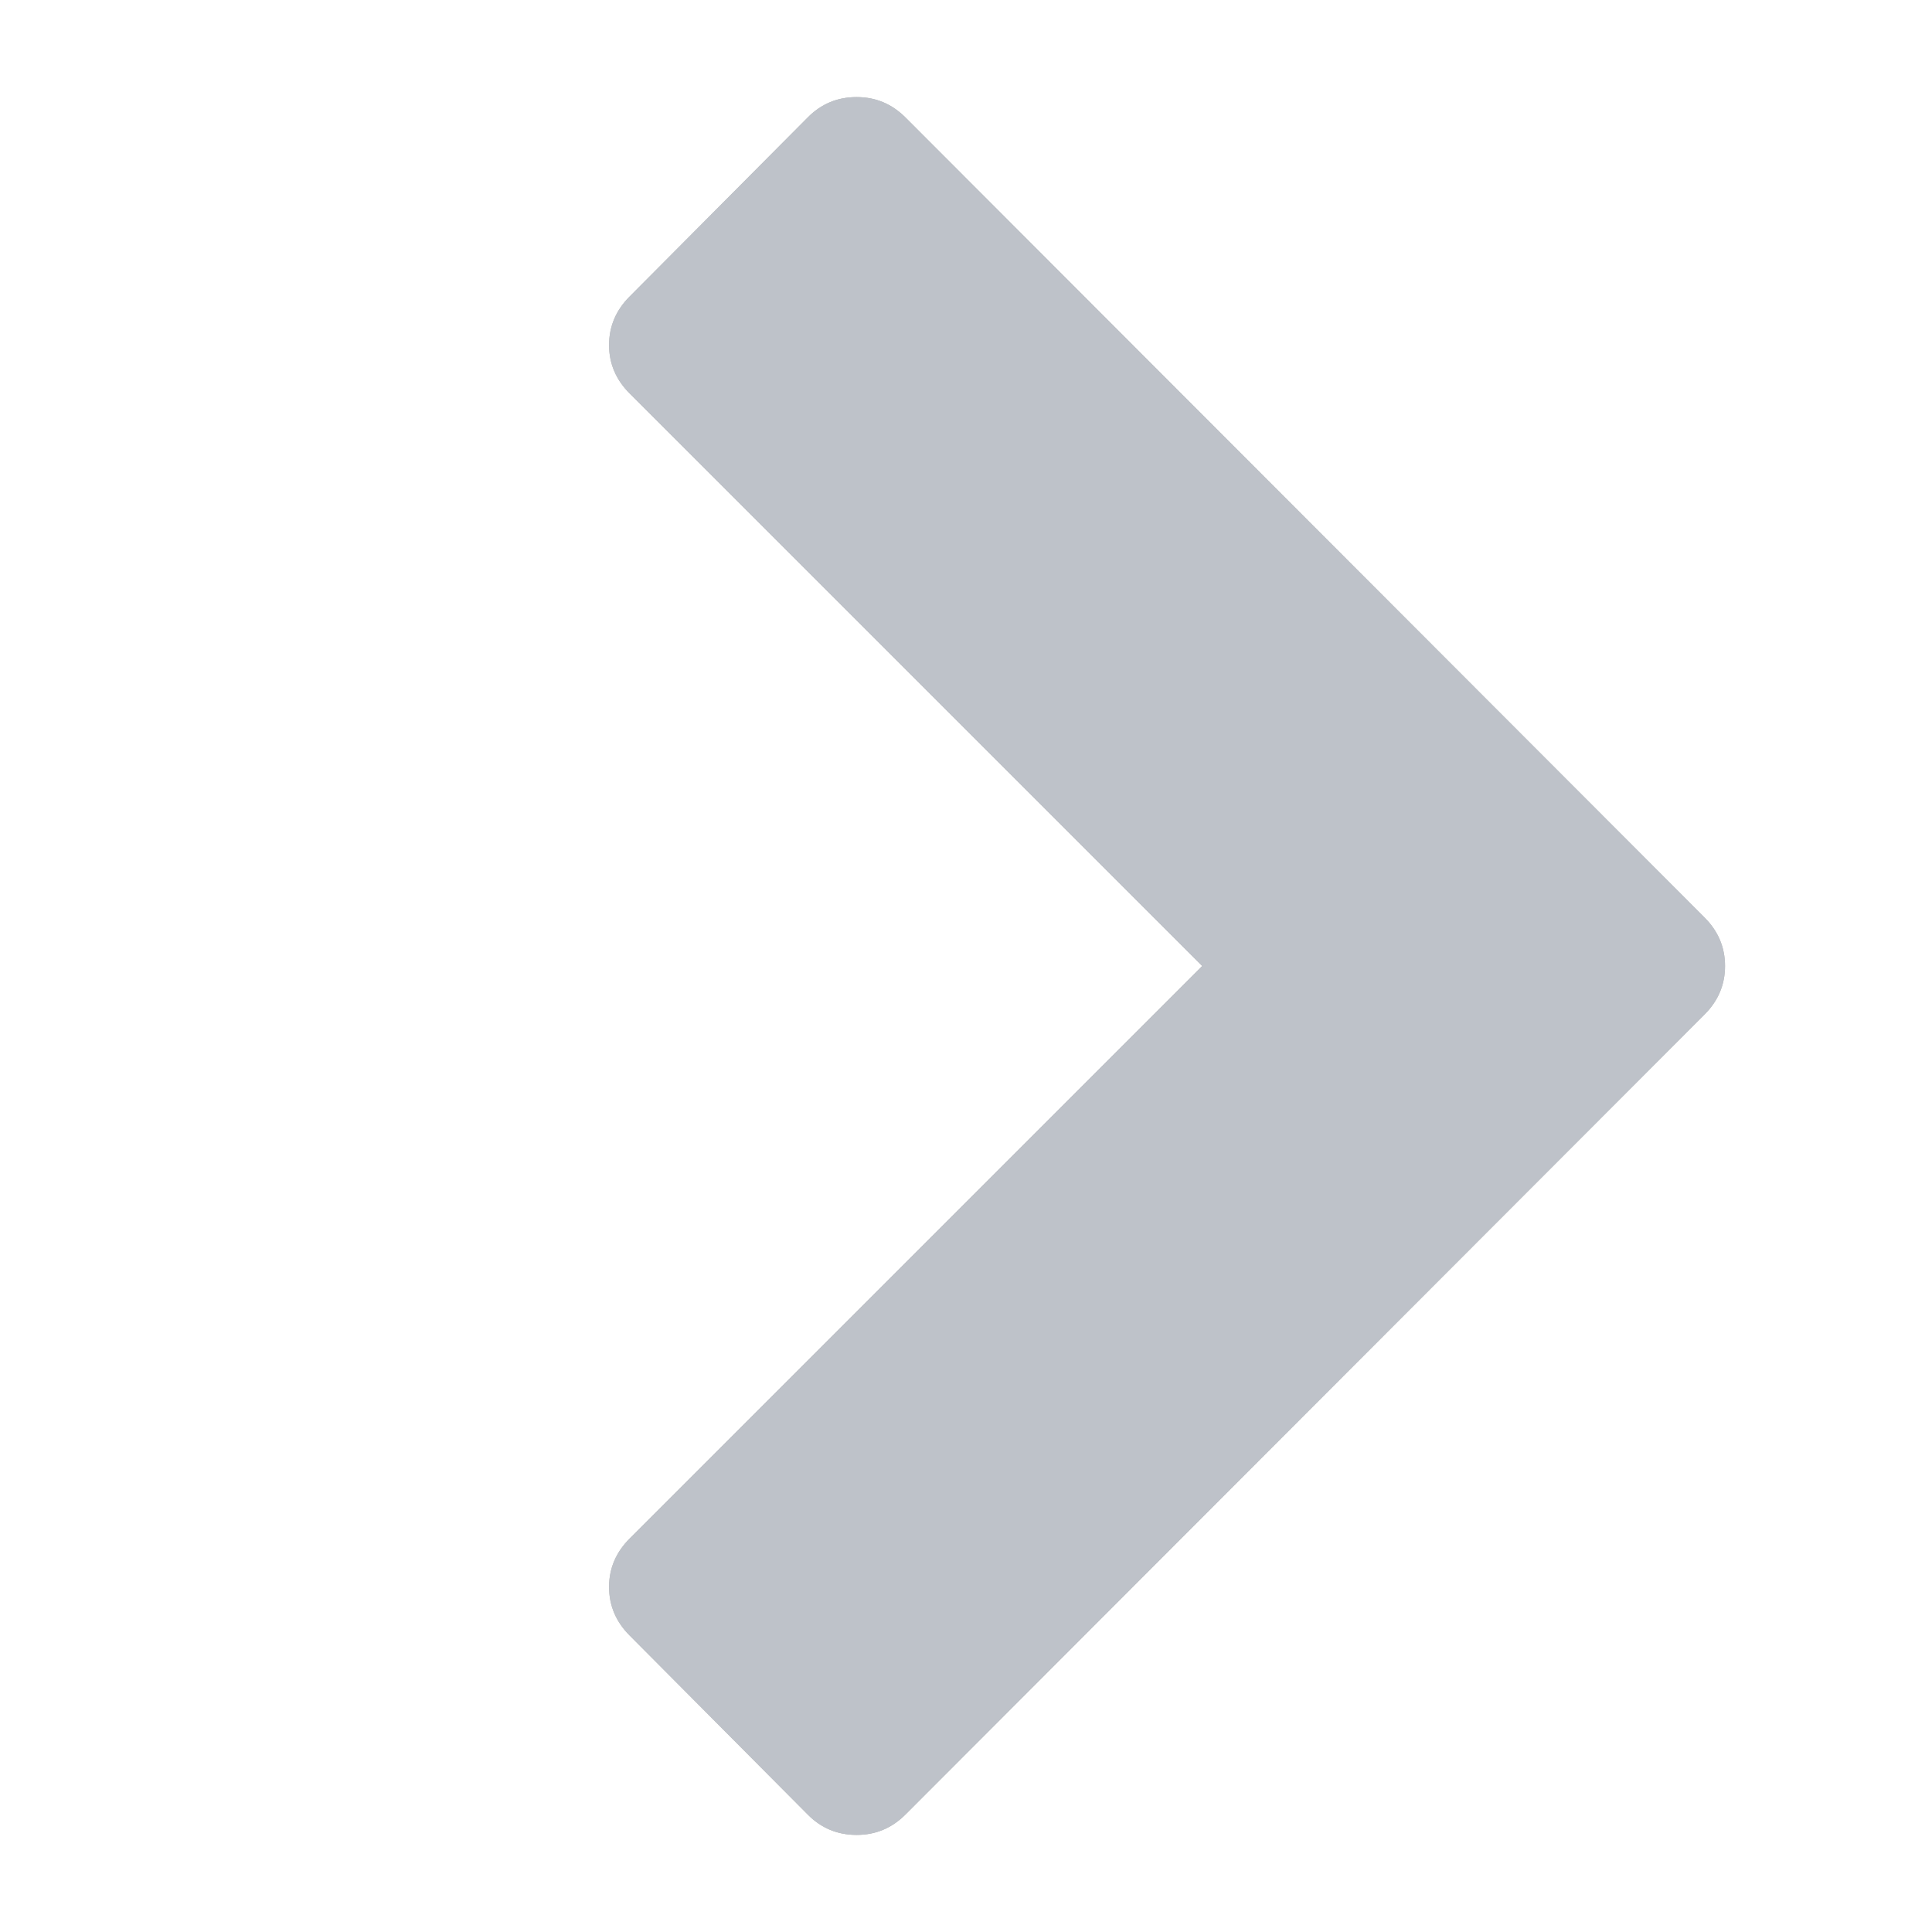 <?xml version="1.0" encoding="UTF-8"?>
<svg width="8px" height="8px" viewBox="0 0 8 8" version="1.1" xmlns="http://www.w3.org/2000/svg" xmlns:xlink="http://www.w3.org/1999/xlink">
    <!-- Generator: Sketch 52.3 (67297) - http://www.bohemiancoding.com/sketch -->
    <title>closed-arrow-gray</title>
    <desc>Created with Sketch.</desc>
    <defs>
        <path d="M7.513,3.75 L4.201,7.058 C4.144,7.115 4.077,7.143 4,7.143 C3.923,7.143 3.856,7.115 3.799,7.058 L0.487,3.75 C0.43,3.693 0.402,3.626 0.402,3.547 C0.402,3.468 0.43,3.4 0.487,3.344 L1.228,2.607 C1.284,2.551 1.351,2.522 1.429,2.522 C1.506,2.522 1.573,2.551 1.629,2.607 L4,4.978 L6.371,2.607 C6.427,2.551 6.494,2.522 6.571,2.522 C6.649,2.522 6.716,2.551 6.772,2.607 L7.513,3.344 C7.57,3.4 7.598,3.468 7.598,3.547 C7.598,3.626 7.57,3.693 7.513,3.75 Z" id="path-1"></path>
    </defs>
    <g id="closed-arrow-gray" stroke="none" stroke-width="1" fill="none" fill-rule="evenodd" opacity="0.3">
        <g id="Group" transform="translate(4, 4) rotate(-90) translate(-4, -4) ">
            <g id="">
                <use fill="#000000" xlink:href="#path-1"></use>
                <use fill="#26344A" xlink:href="#path-1"></use>
            </g>
        </g>
    </g>
</svg>